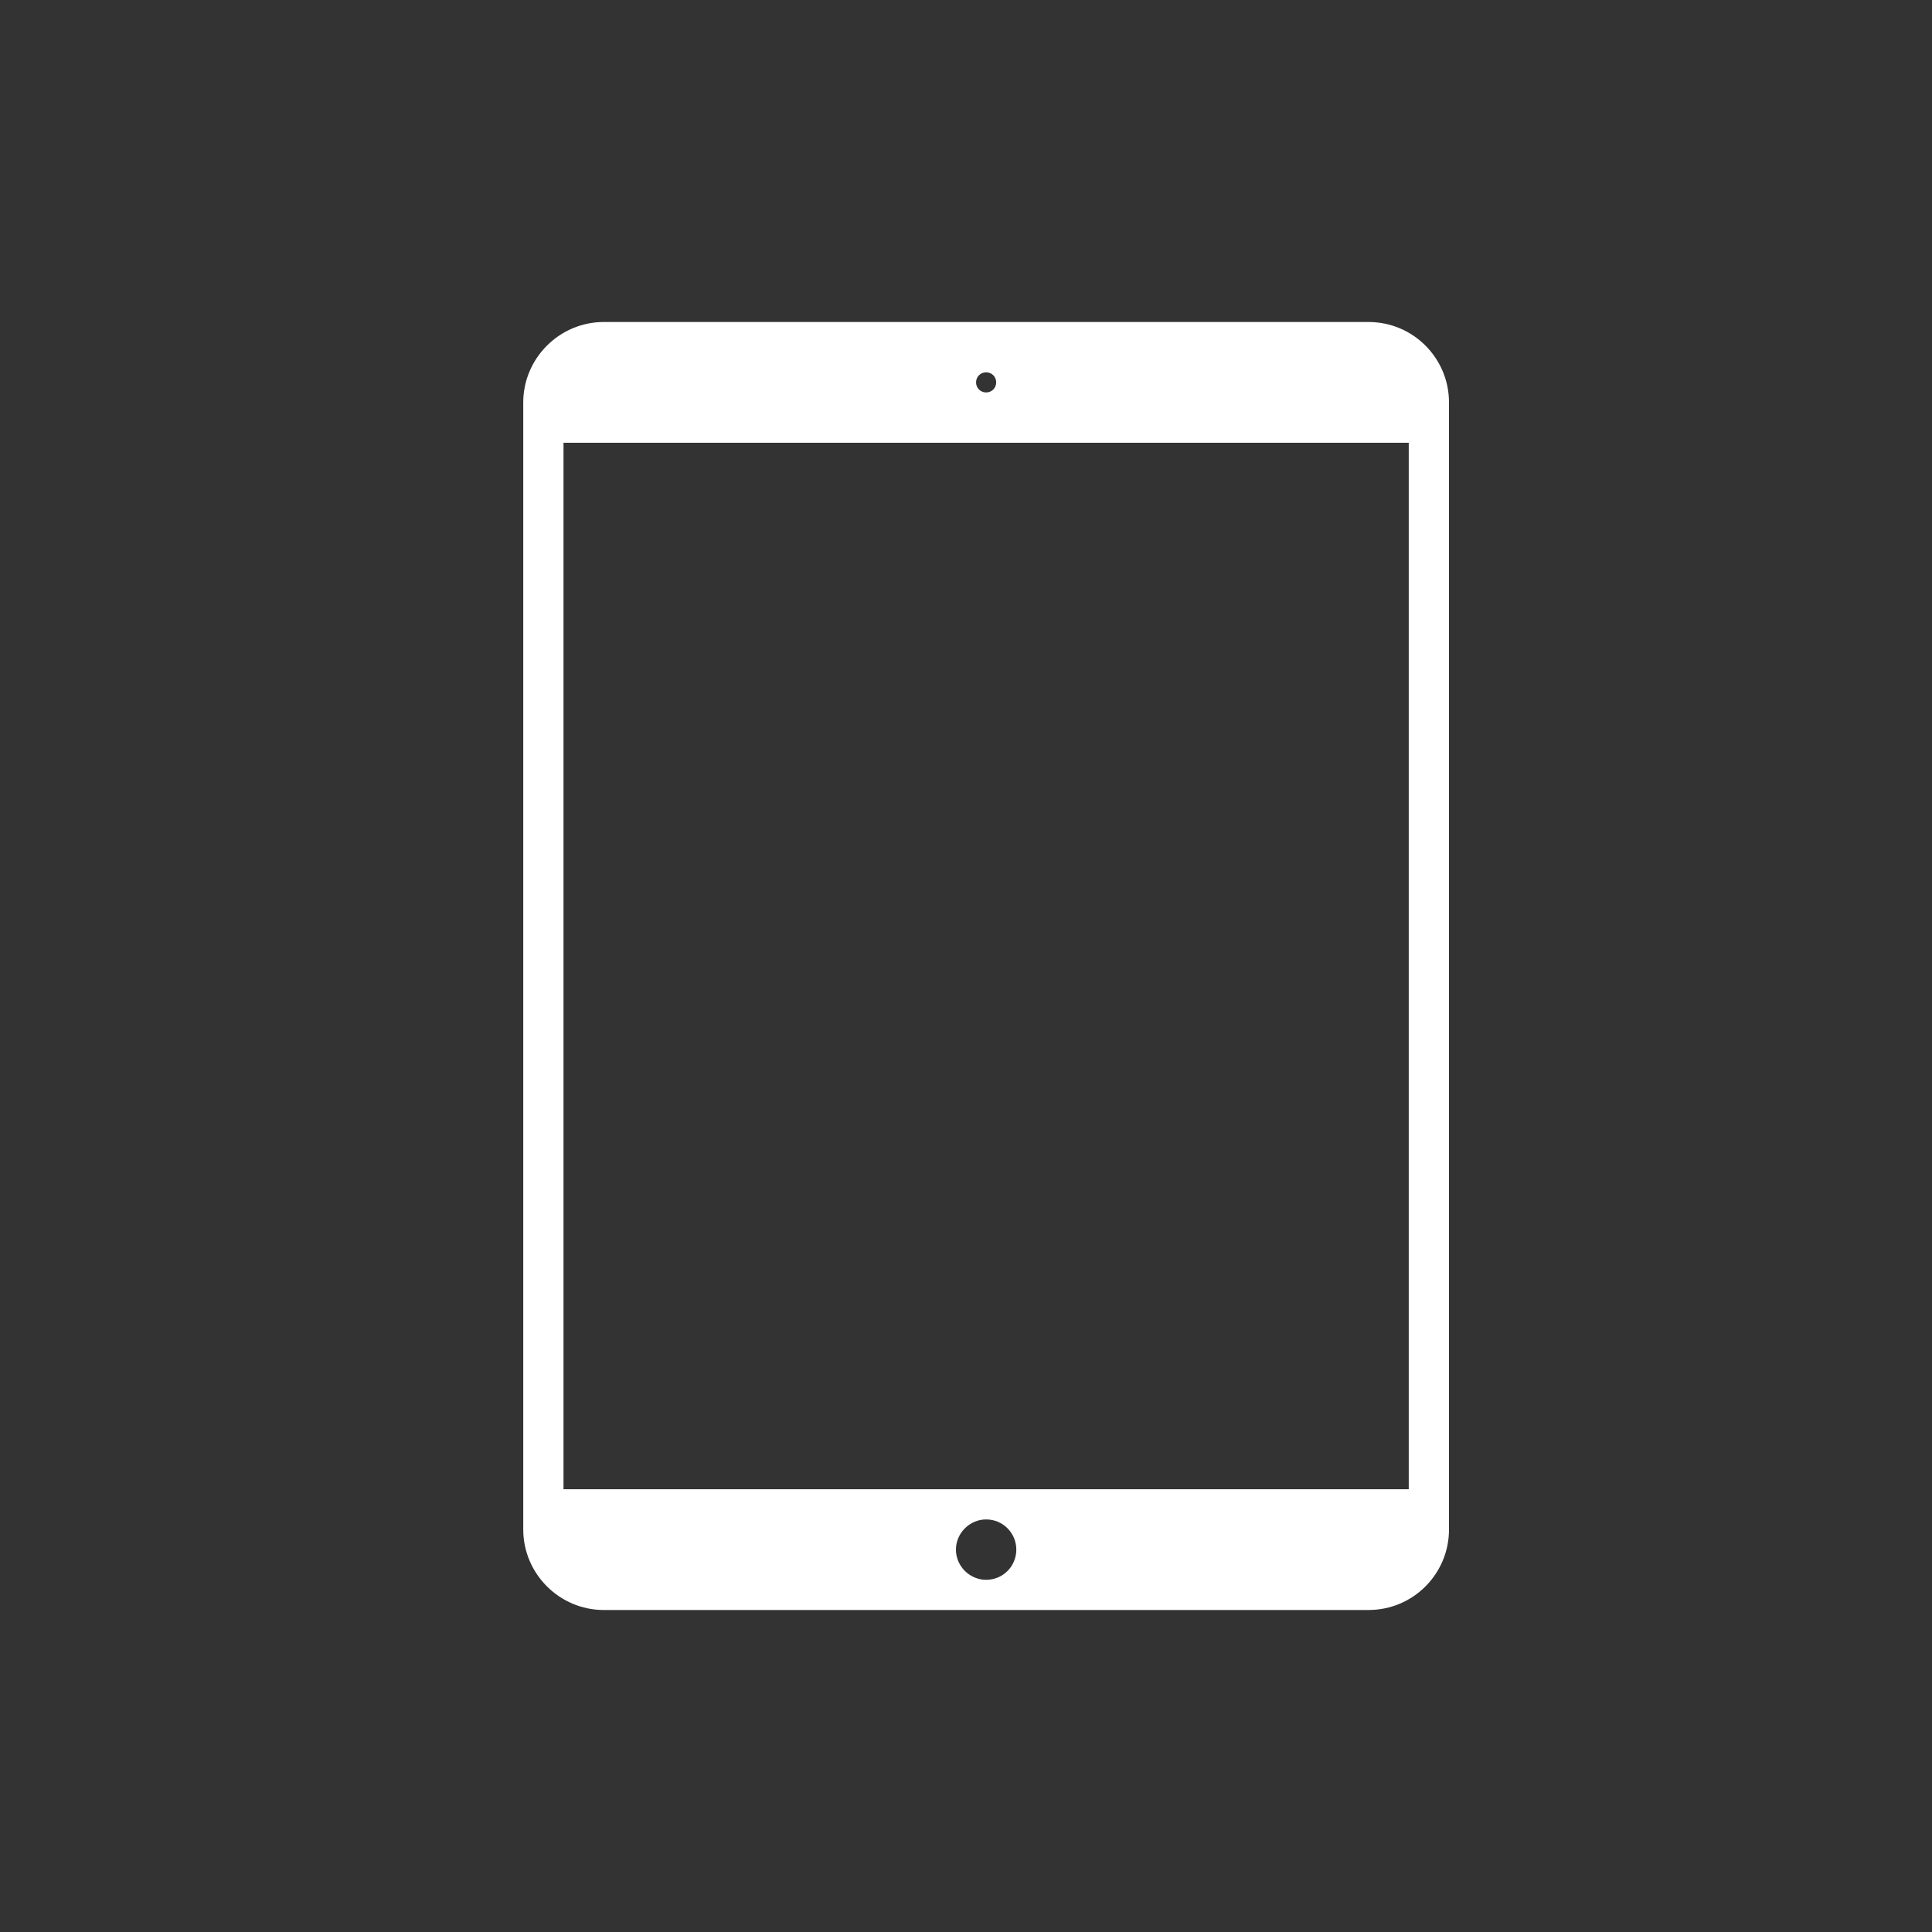 <svg width="48" height="48" viewBox="0 0 48 48" fill="none" xmlns="http://www.w3.org/2000/svg">
<rect x="0" y="0" width="48" height="48" fill="#333333" stroke="none"/>
<path fill-rule="evenodd" clip-rule="evenodd" d="M14 37H35V11H14V37ZM24.5 39.25C24.091 39.25 23.75 38.911 23.75 38.5C23.75 38.09 24.091 37.75 24.5 37.75C24.921 37.75 25.25 38.09 25.25 38.5C25.25 38.911 24.921 39.25 24.5 39.25V39.25ZM24.5 9.25C24.641 9.25 24.75 9.36 24.75 9.5C24.75 9.64 24.641 9.75 24.5 9.75C24.361 9.75 24.25 9.64 24.25 9.5C24.25 9.36 24.361 9.25 24.5 9.25V9.25ZM34 8H15C13.901 8 13 8.9 13 10V38C13 39.1 13.901 40 15 40H34C35.111 40 36 39.1 36 38V10C36 8.9 35.111 8 34 8V8Z" fill="white"/>
</svg>
